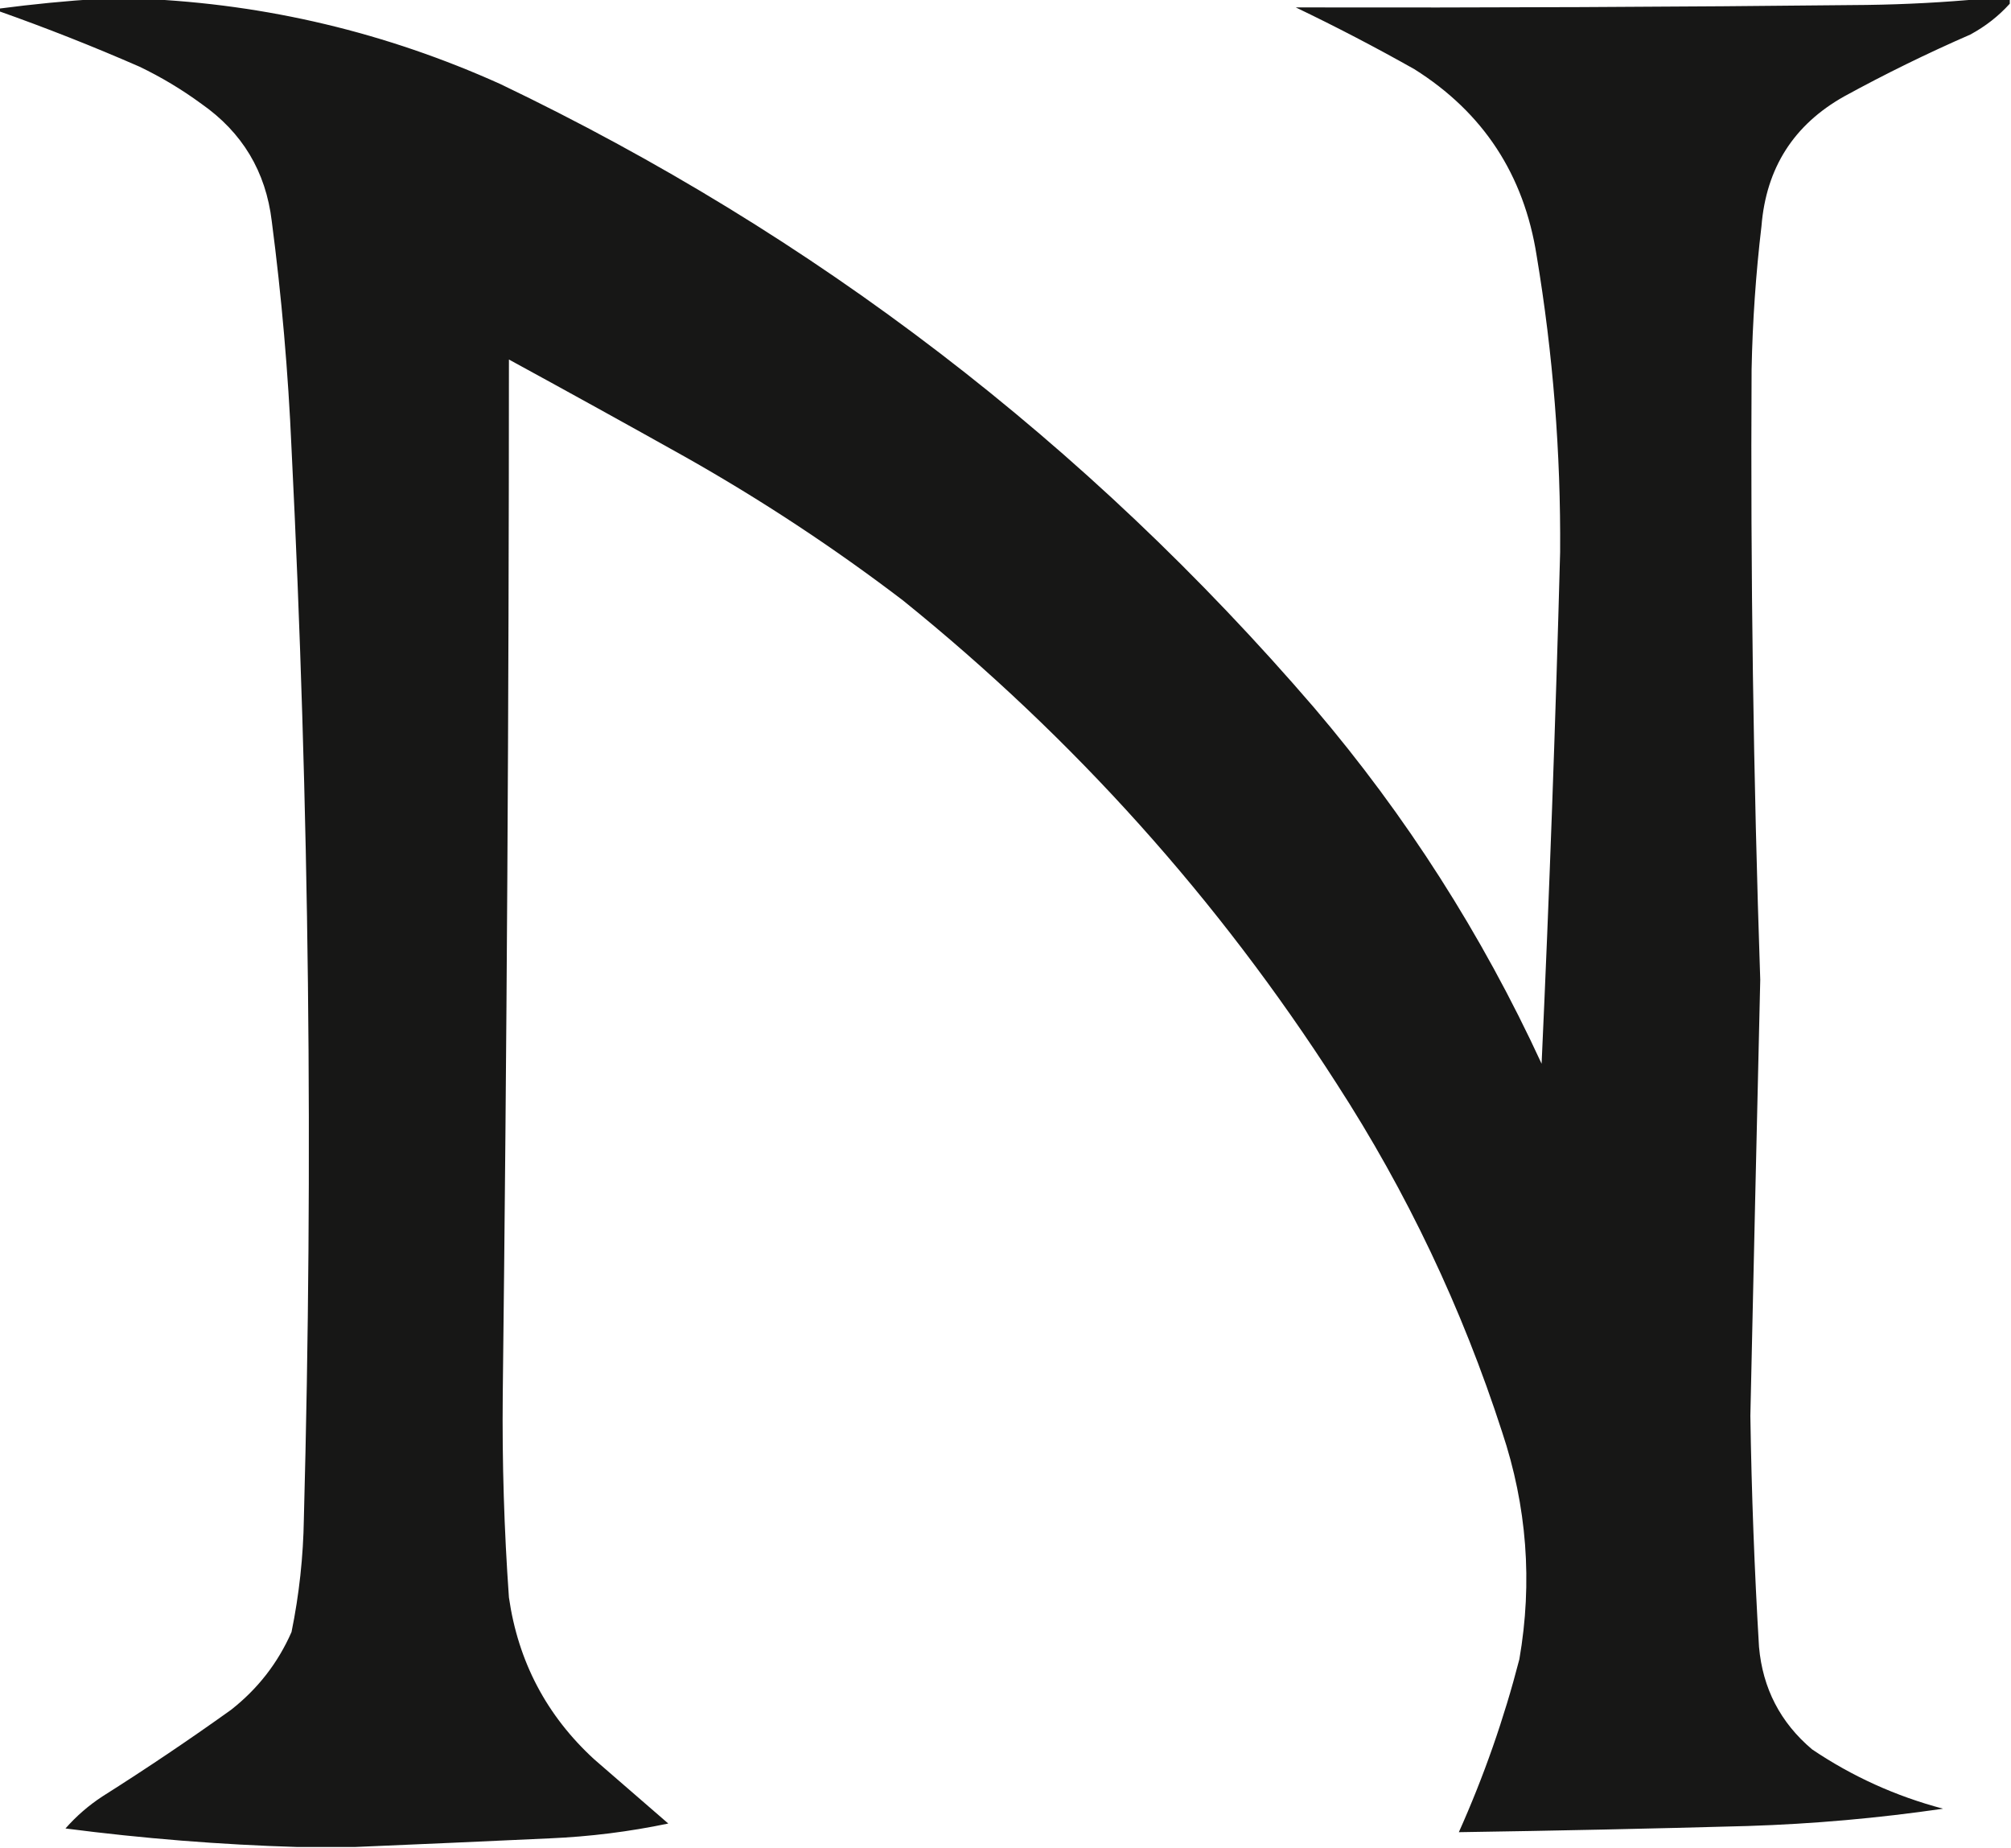 <?xml version="1.0" encoding="UTF-8"?>
<!DOCTYPE svg PUBLIC "-//W3C//DTD SVG 1.1//EN" "http://www.w3.org/Graphics/SVG/1.1/DTD/svg11.dtd">
<svg xmlns="http://www.w3.org/2000/svg" version="1.1" width="814px" height="748px" style="shape-rendering:geometricPrecision; text-rendering:geometricPrecision; image-rendering:optimizeQuality; fill-rule:evenodd; clip-rule:evenodd" xmlns:xlink="http://www.w3.org/1999/xlink">
<g><path style="opacity:0.99" fill="#161615" d="M 40.5,-0.5 C 46.167,-0.5 51.833,-0.5 57.5,-0.5C 107.929,1.689 156.263,13.189 202.5,34C 329.875,95.013 439.708,179.179 532,286.5C 569.18,330.159 599.847,378.159 624,430.5C 627.151,361.523 629.651,292.523 631.5,223.5C 631.787,183.211 628.621,143.211 622,103.5C 616.867,70.697 600.367,45.53 572.5,28C 556.783,19.142 540.783,10.808 524.5,3C 601.473,3.167 678.473,2.834 755.5,2C 771.357,1.786 787.023,0.952 802.5,-0.5C 806.167,-0.5 809.833,-0.5 813.5,-0.5C 813.5,0.167 813.5,0.833 813.5,1.5C 808.951,6.535 803.617,10.702 797.5,14C 780.118,21.571 763.118,29.904 746.5,39C 726.066,50.462 714.899,67.962 713,91.5C 710.719,110.766 709.386,130.1 709,149.5C 708.544,231.853 709.711,314.186 712.5,396.5C 711.123,455.332 709.789,514.166 708.5,573C 708.983,604.2 710.149,635.366 712,666.5C 713.49,683.315 720.657,697.149 733.5,708C 749.737,718.948 767.404,726.948 786.5,732C 760.312,735.821 733.978,738.155 707.5,739C 668.504,740.085 629.504,740.918 590.5,741.5C 600.624,718.904 608.791,695.571 615,671.5C 620.399,640.283 618.065,609.616 608,579.5C 591.813,529.464 569.48,482.464 541,438.5C 493.213,364.028 434.713,298.862 365.5,243C 337.537,221.679 308.204,202.345 277.5,185C 253.747,171.706 229.914,158.54 206,145.5C 205.974,285.173 205.14,424.84 203.5,564.5C 203.225,591.871 204.058,619.204 206,646.5C 209.747,672.498 221.247,694.332 240.5,712C 250.5,720.667 260.5,729.333 270.5,738C 254.7,741.308 238.7,743.308 222.5,744C 196.009,745.233 169.676,746.4 143.5,747.5C 135.833,747.5 128.167,747.5 120.5,747.5C 89.193,746.566 57.86,744.066 26.5,740C 30.94,734.958 35.94,730.625 41.5,727C 59.178,715.829 76.512,704.162 93.5,692C 104.342,683.502 112.508,673.002 118,660.5C 121.097,645.345 122.763,630.012 123,614.5C 126.859,470.107 125.192,325.774 118,181.5C 116.656,150.716 113.989,120.049 110,89.5C 107.59,69.421 98.09,53.588 81.5,42C 73.664,36.245 65.331,31.245 56.5,27C 37.749,18.806 18.749,11.306 -0.5,4.5C -0.5,4.167 -0.5,3.833 -0.5,3.5C 13.266,1.69 26.933,0.356 40.5,-0.5 Z"/></g>
</svg>
